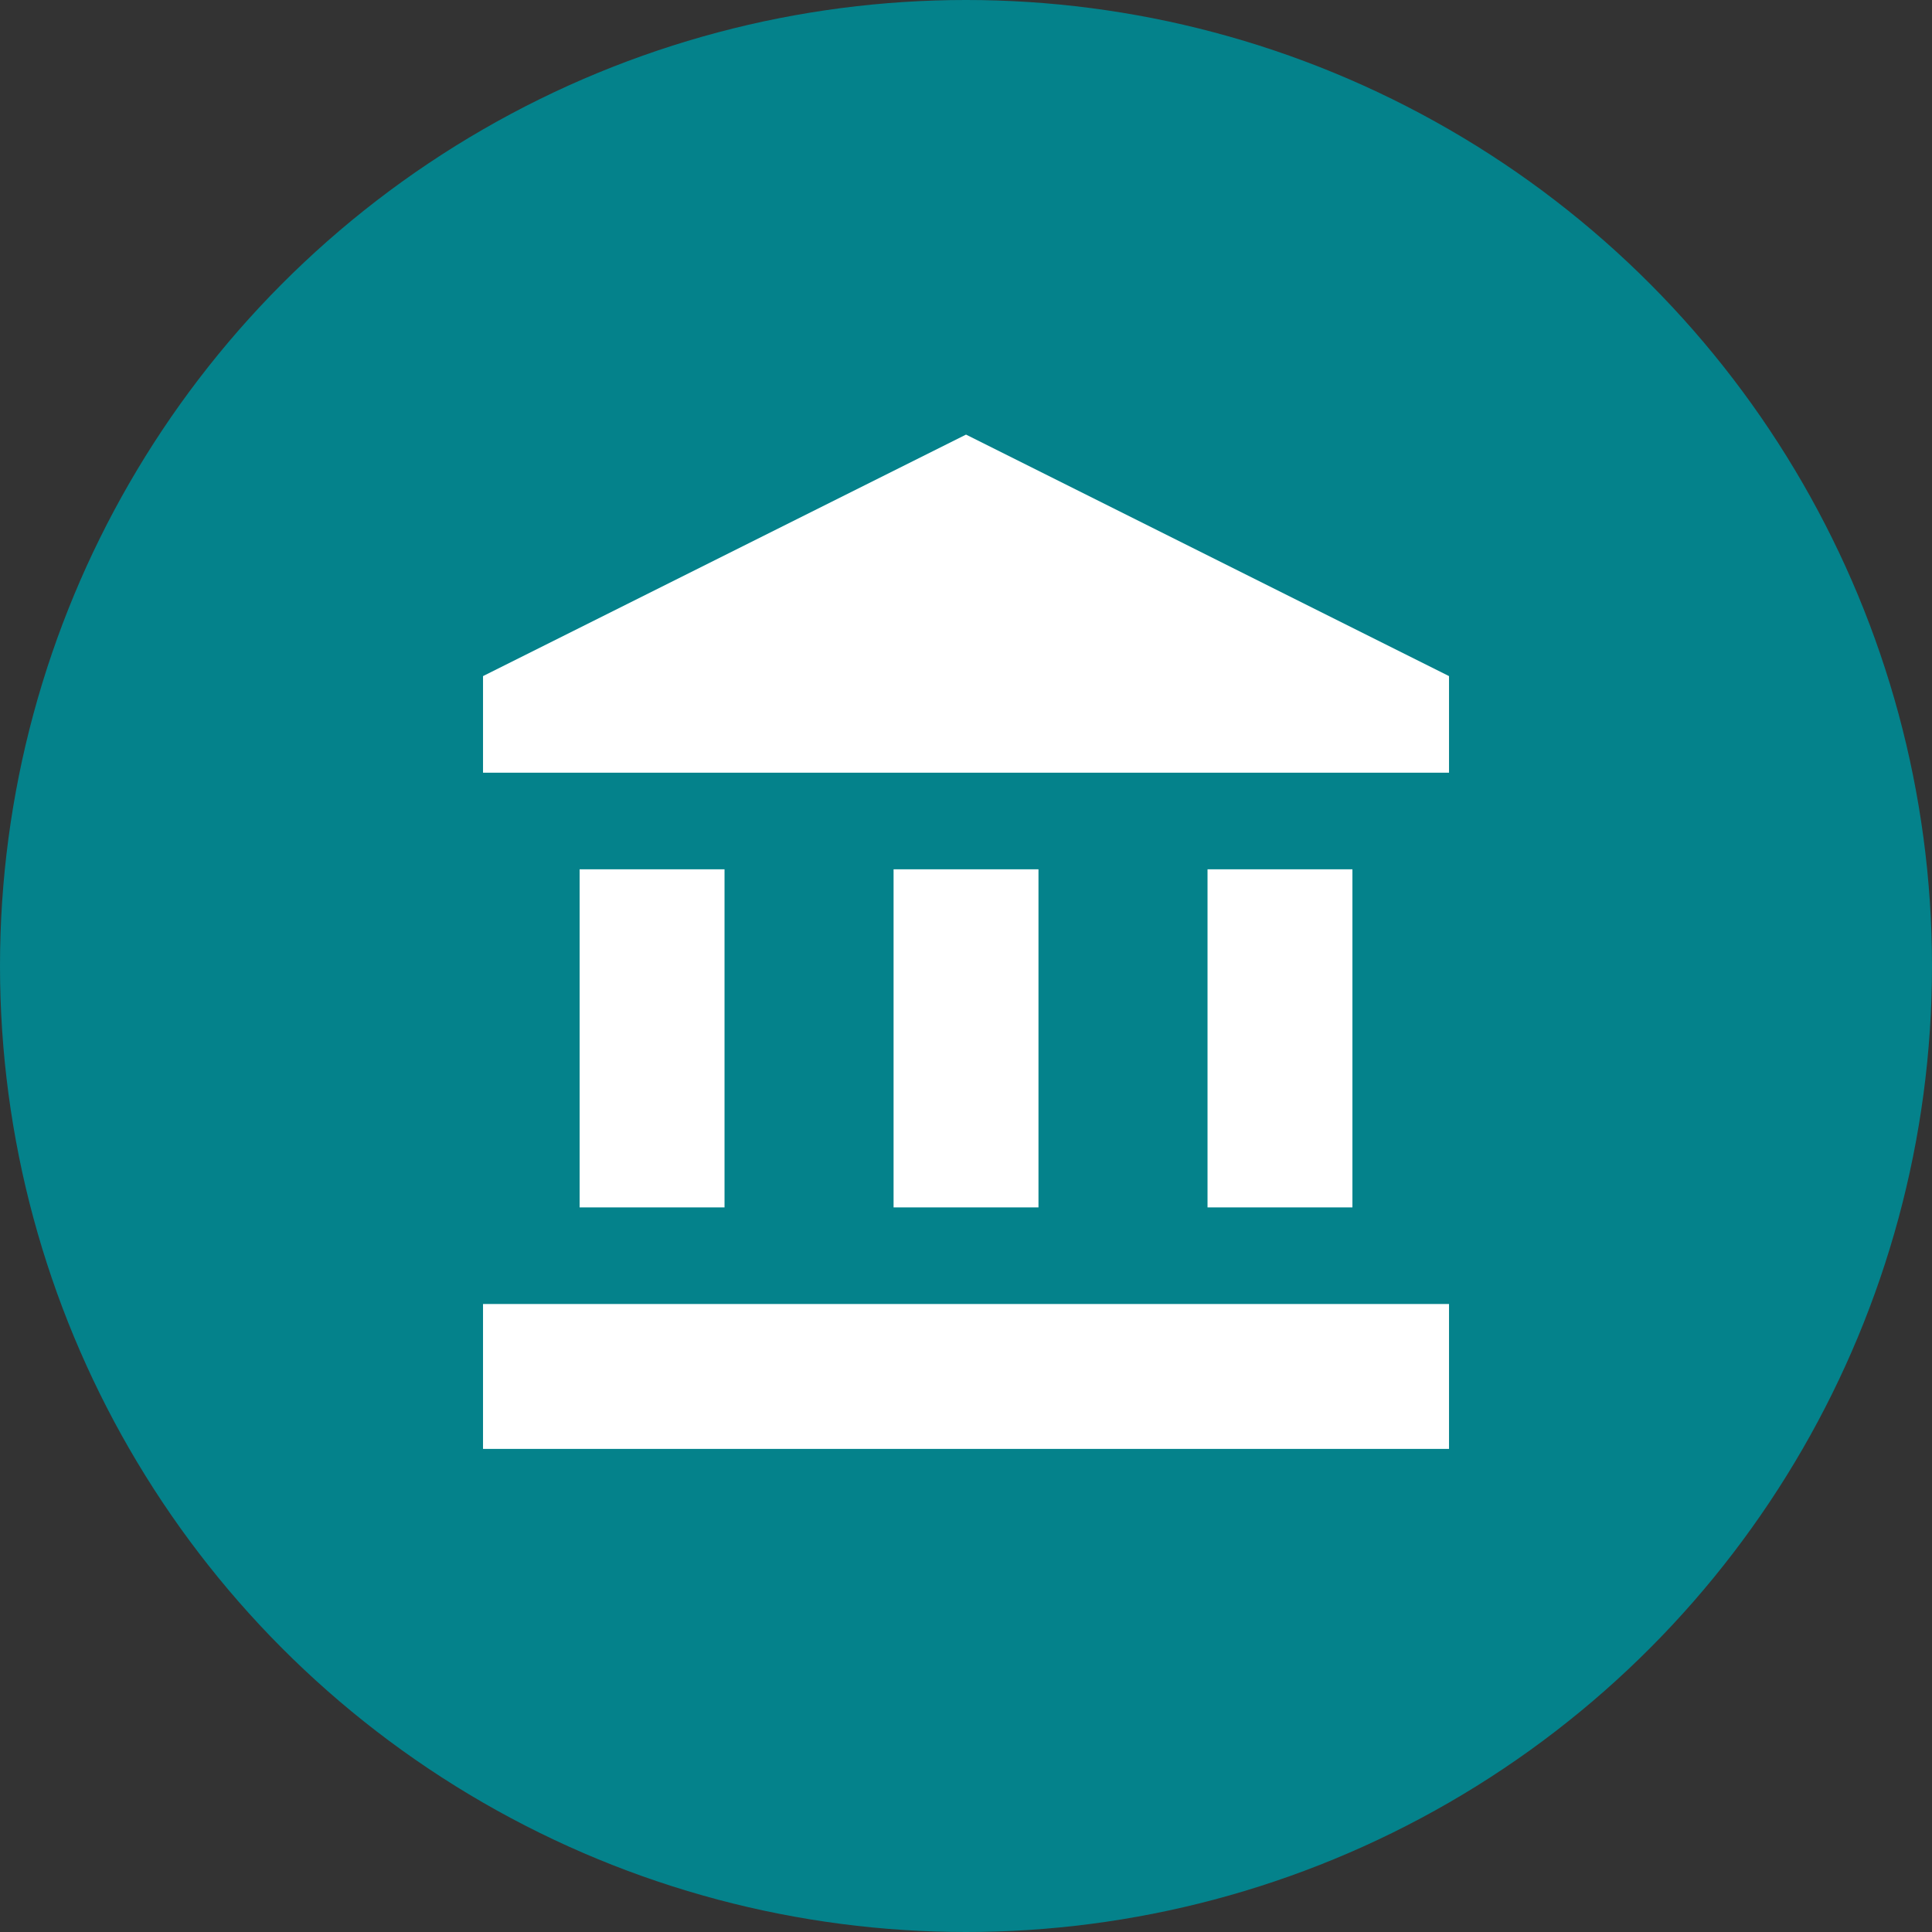 <svg width="80" height="80" viewBox="0 0 80 80" fill="none" xmlns="http://www.w3.org/2000/svg">
<rect x="0" y="0" width="80" height="80" fill="#333333" stroke="none"/>
<circle cx="40" cy="40" r="40" fill="#04828B"/>
<g clip-path="url(#clip0_439_26849)">
<path d="M30.001 35.996H24.001V49.996H30.001V35.996Z" fill="white"/>
<path d="M43.001 35.996H37.001V49.996H43.001V35.996Z" fill="white"/>
<path d="M60.001 53.996H20.001V59.996H60.001V53.996Z" fill="white"/>
<path d="M56.001 35.996H50.001V49.996H56.001V35.996Z" fill="white"/>
<path d="M40.001 17.996L20.001 27.996V31.996H60.001V27.996L40.001 17.996Z" fill="white"/>
</g>
<defs>
<clipPath id="clip0_439_26849">
<rect width="48" height="48" fill="white" transform="translate(16.001 15.996)"/>
</clipPath>
</defs>
</svg>
